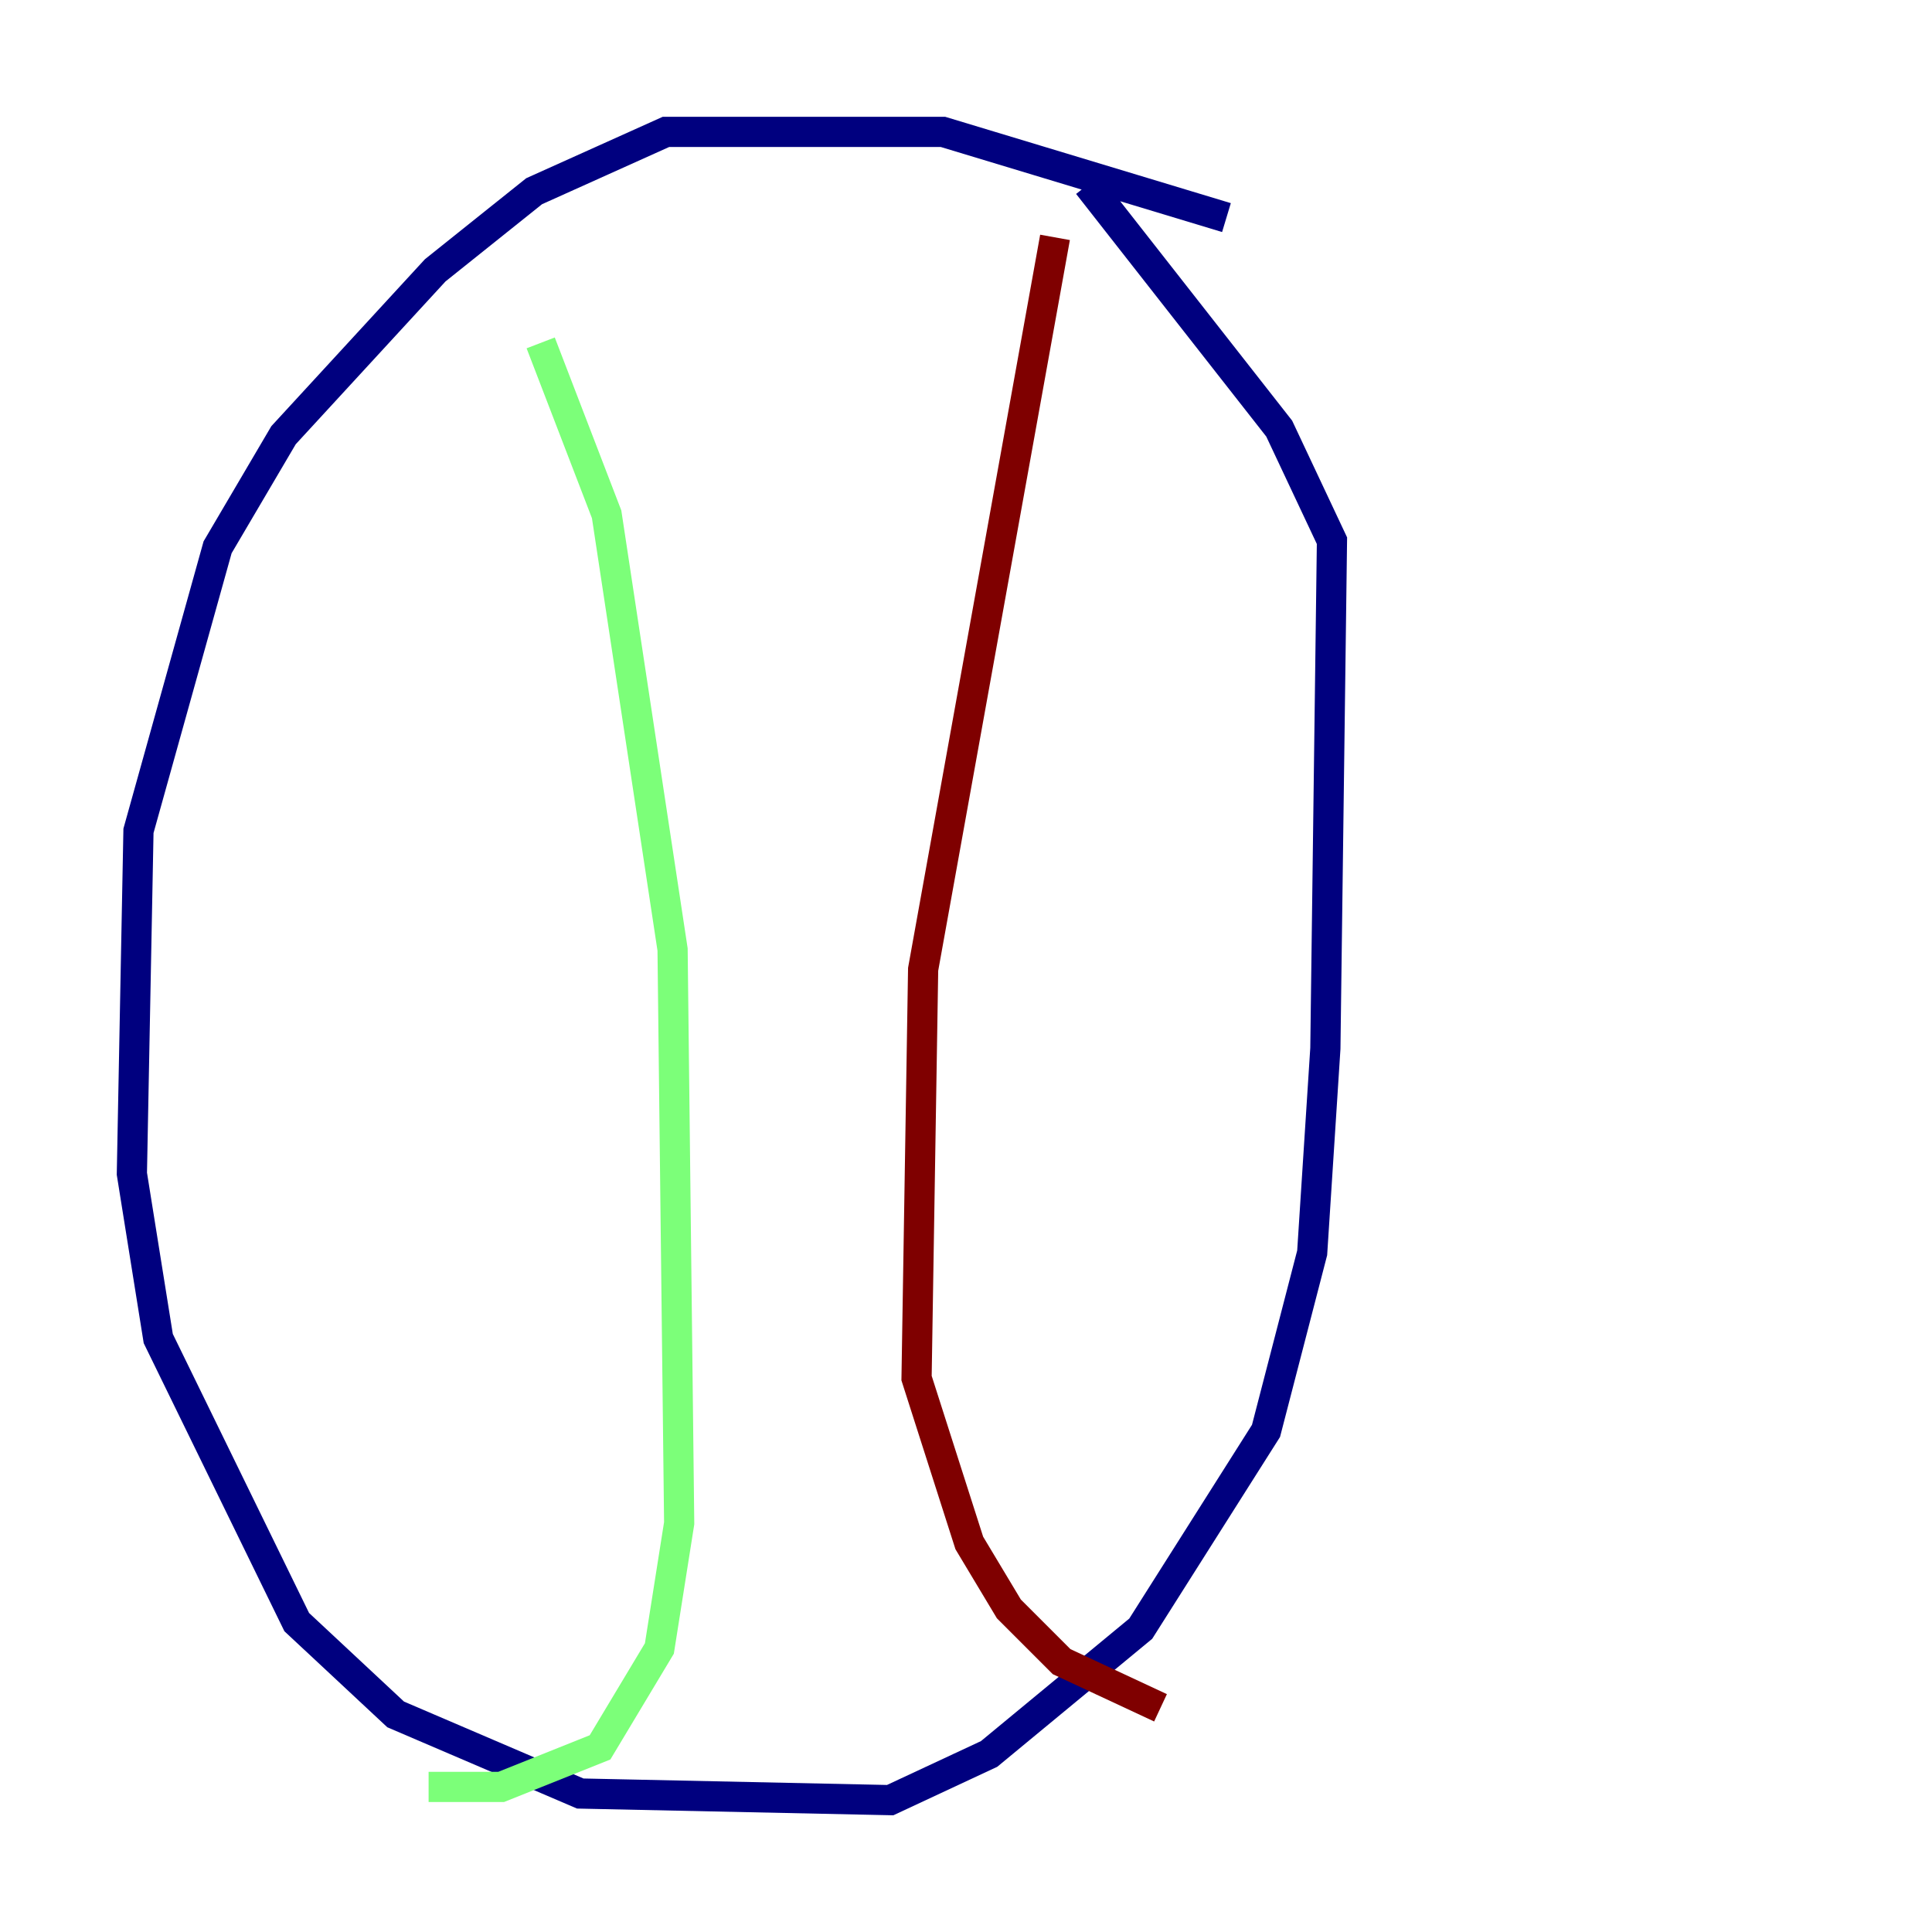 <?xml version="1.0" encoding="utf-8" ?>
<svg baseProfile="tiny" height="128" version="1.2" viewBox="0,0,128,128" width="128" xmlns="http://www.w3.org/2000/svg" xmlns:ev="http://www.w3.org/2001/xml-events" xmlns:xlink="http://www.w3.org/1999/xlink"><defs /><polyline fill="none" points="81.256,14.416 62.471,8.737 44.123,8.737 35.386,12.669 28.833,17.911 18.785,28.833 14.416,36.259 9.174,55.044 8.737,77.761 10.485,88.683 19.659,107.468 26.212,113.584 38.444,118.826 58.976,119.263 65.529,116.205 75.577,107.904 83.877,94.799 86.935,83.003 87.809,69.461 88.246,35.822 84.751,28.396 72.082,12.232" stroke="#00007f" stroke-width="2" /><polyline fill="none" points="35.822,22.717 40.191,34.075 44.56,62.908 44.997,100.915 43.686,109.215 39.754,115.768 33.201,118.389 28.396,118.389" stroke="#7cff79" stroke-width="2" /><polyline fill="none" points="69.898,15.727 61.16,64.218 60.724,91.304 64.218,102.225 66.84,106.594 70.335,110.089 76.887,113.147" stroke="#7f0000" stroke-width="2" /></svg>